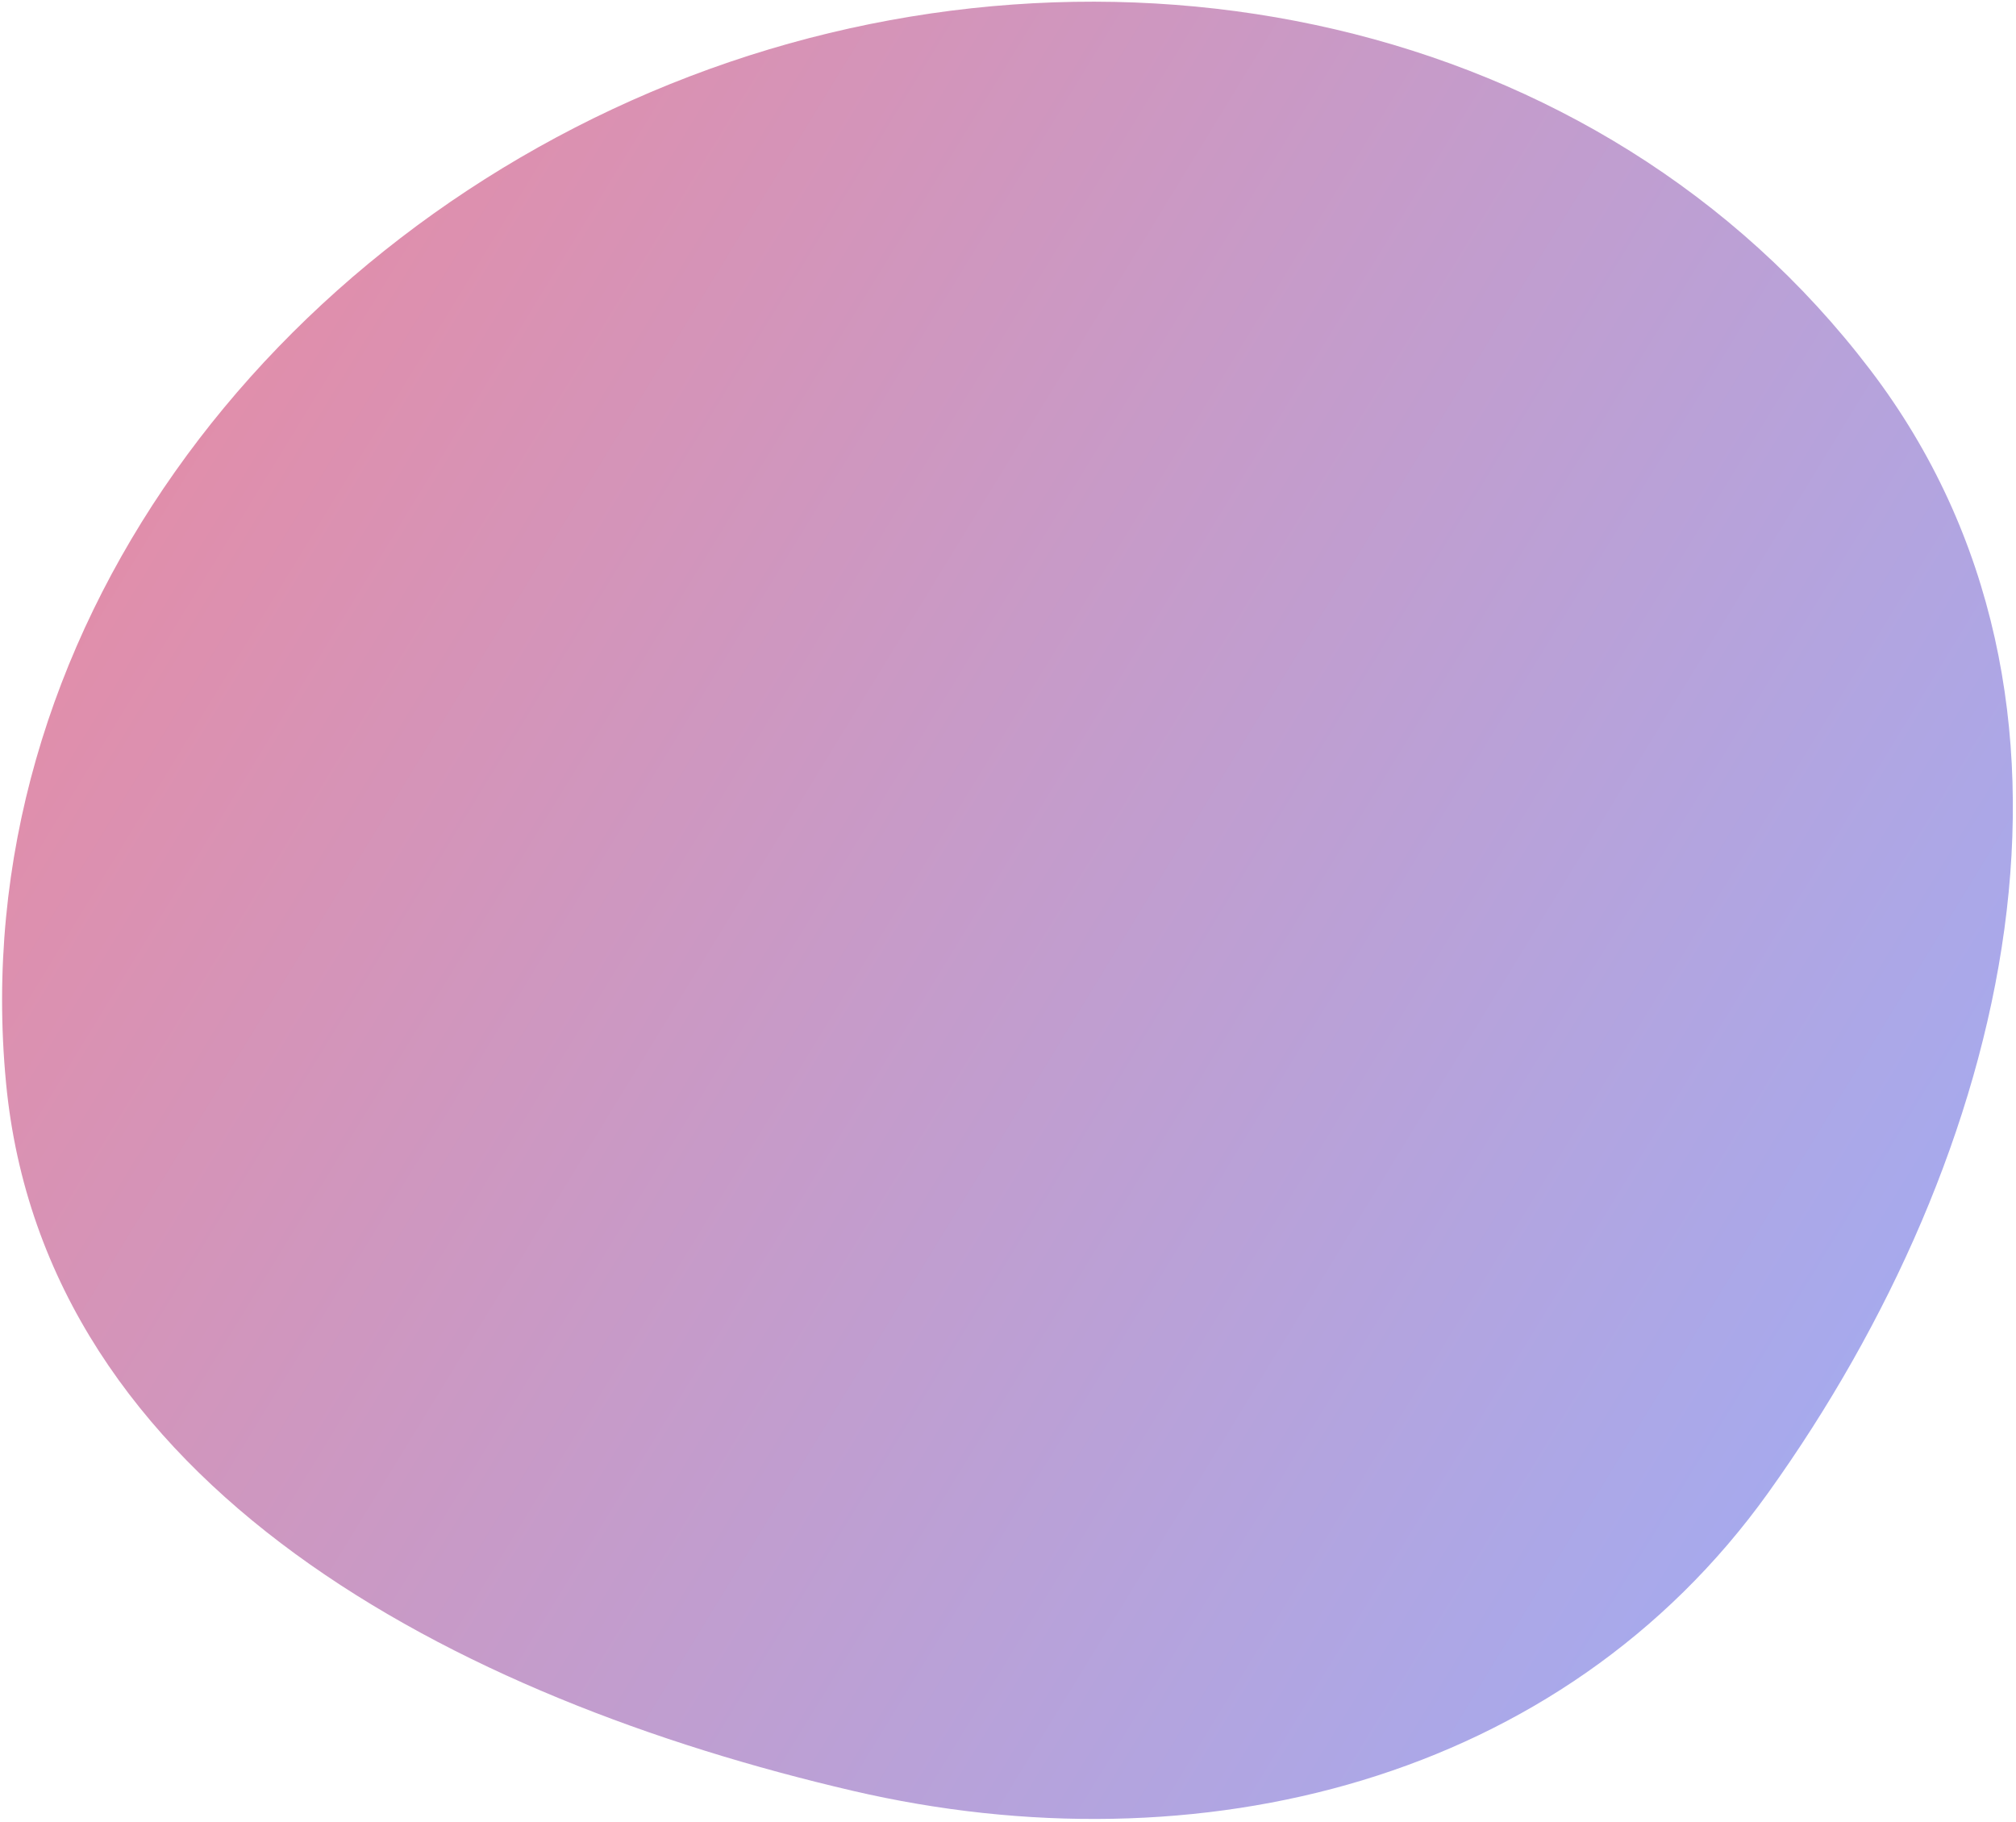 <svg width="343" height="310" viewBox="0 0 343 310" fill="none" xmlns="http://www.w3.org/2000/svg">
<path fill-rule="evenodd" clip-rule="evenodd" d="M318.225 62.946C361.093 119.25 341.95 196.555 300.831 253.945C265.678 303.008 203.932 318.33 145.066 304.626C77.723 288.95 7.559 253 1.022 184.154C-6.2 108.104 46.12 40.207 117.372 12.98C188.526 -14.209 271.978 2.203 318.225 62.946Z" fill="url(#paint0_linear_5_89)" fill-opacity="0.7"/>
<defs>
<linearGradient id="paint0_linear_5_89" x1="420.847" y1="141.612" x2="68.301" y2="-74.02" gradientUnits="userSpaceOnUse">
<stop stop-color="#778BF2"/>
<stop offset="1" stop-color="#E0597A"/>
</linearGradient>
</defs>
</svg>
